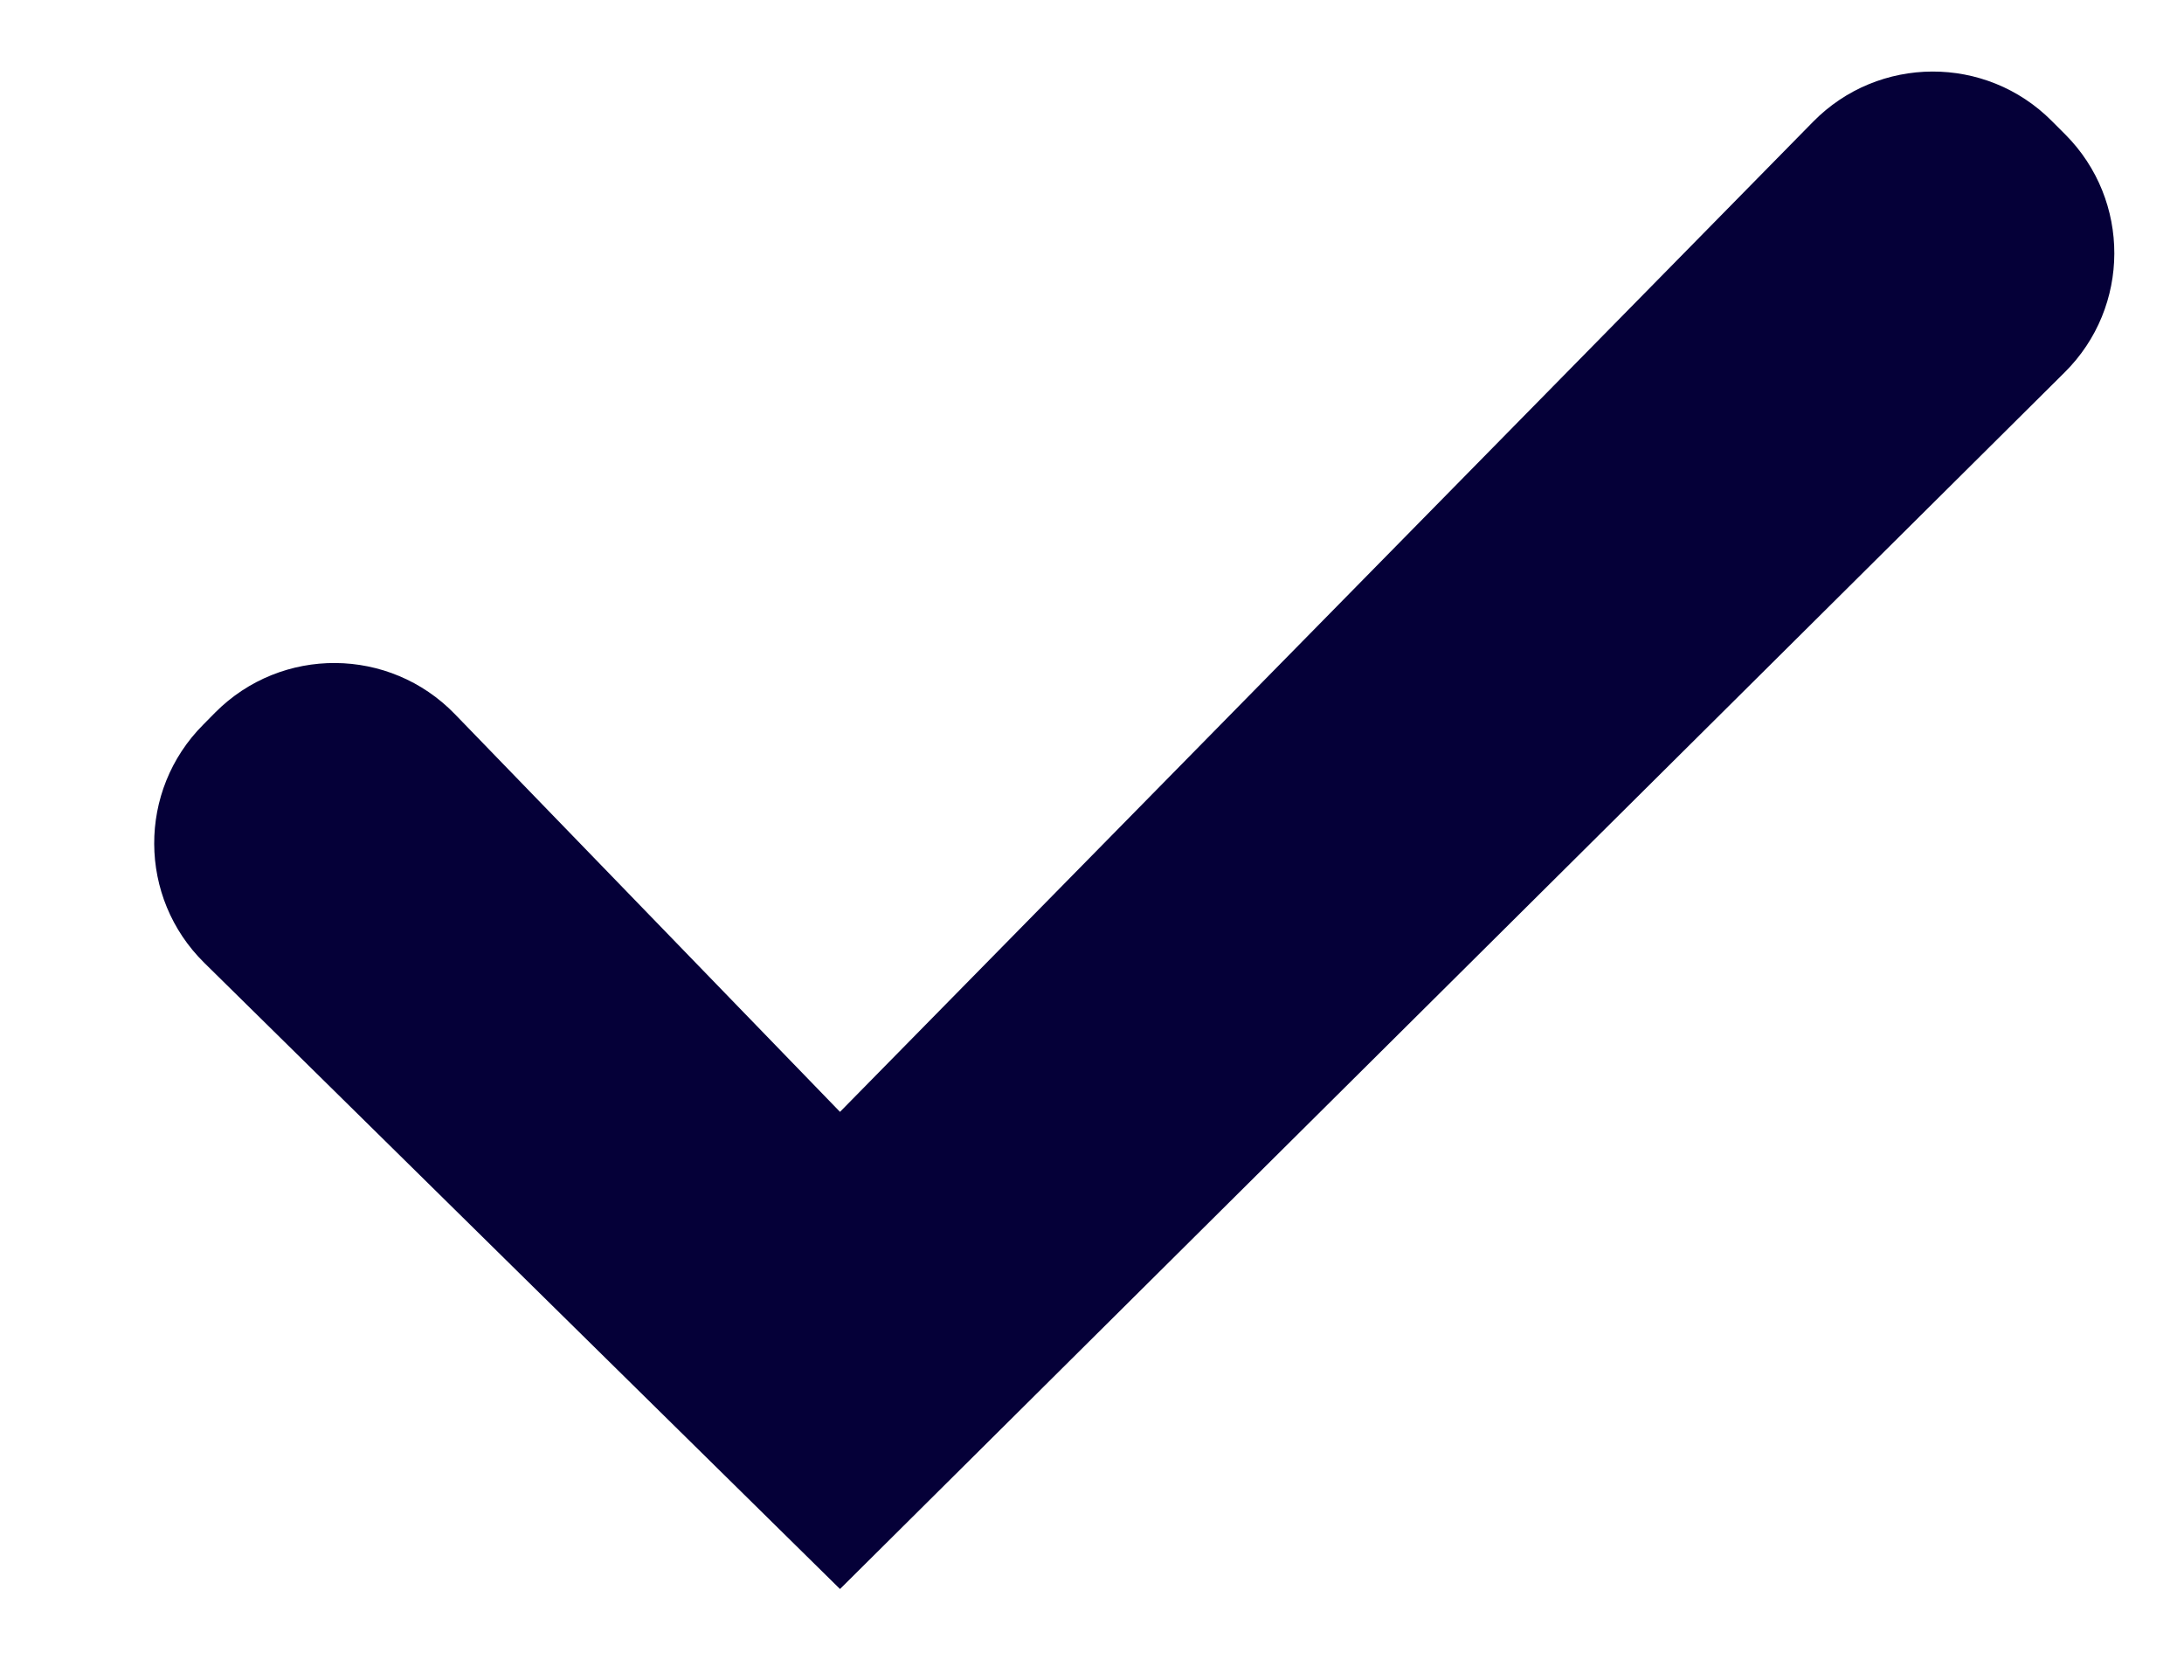 <svg width="13" height="10" viewBox="0 0 13 10" fill="none" xmlns="http://www.w3.org/2000/svg">
<path d="M2.708 4.251C2.319 3.849 1.676 3.844 1.281 4.241L1.21 4.313C0.818 4.706 0.821 5.342 1.216 5.731L5 9.458L12.29 2.216C12.682 1.827 12.684 1.193 12.294 0.801L12.213 0.72C11.821 0.326 11.182 0.328 10.792 0.725L5 6.618L2.708 4.251Z" fill="#050038"/>
</svg>
